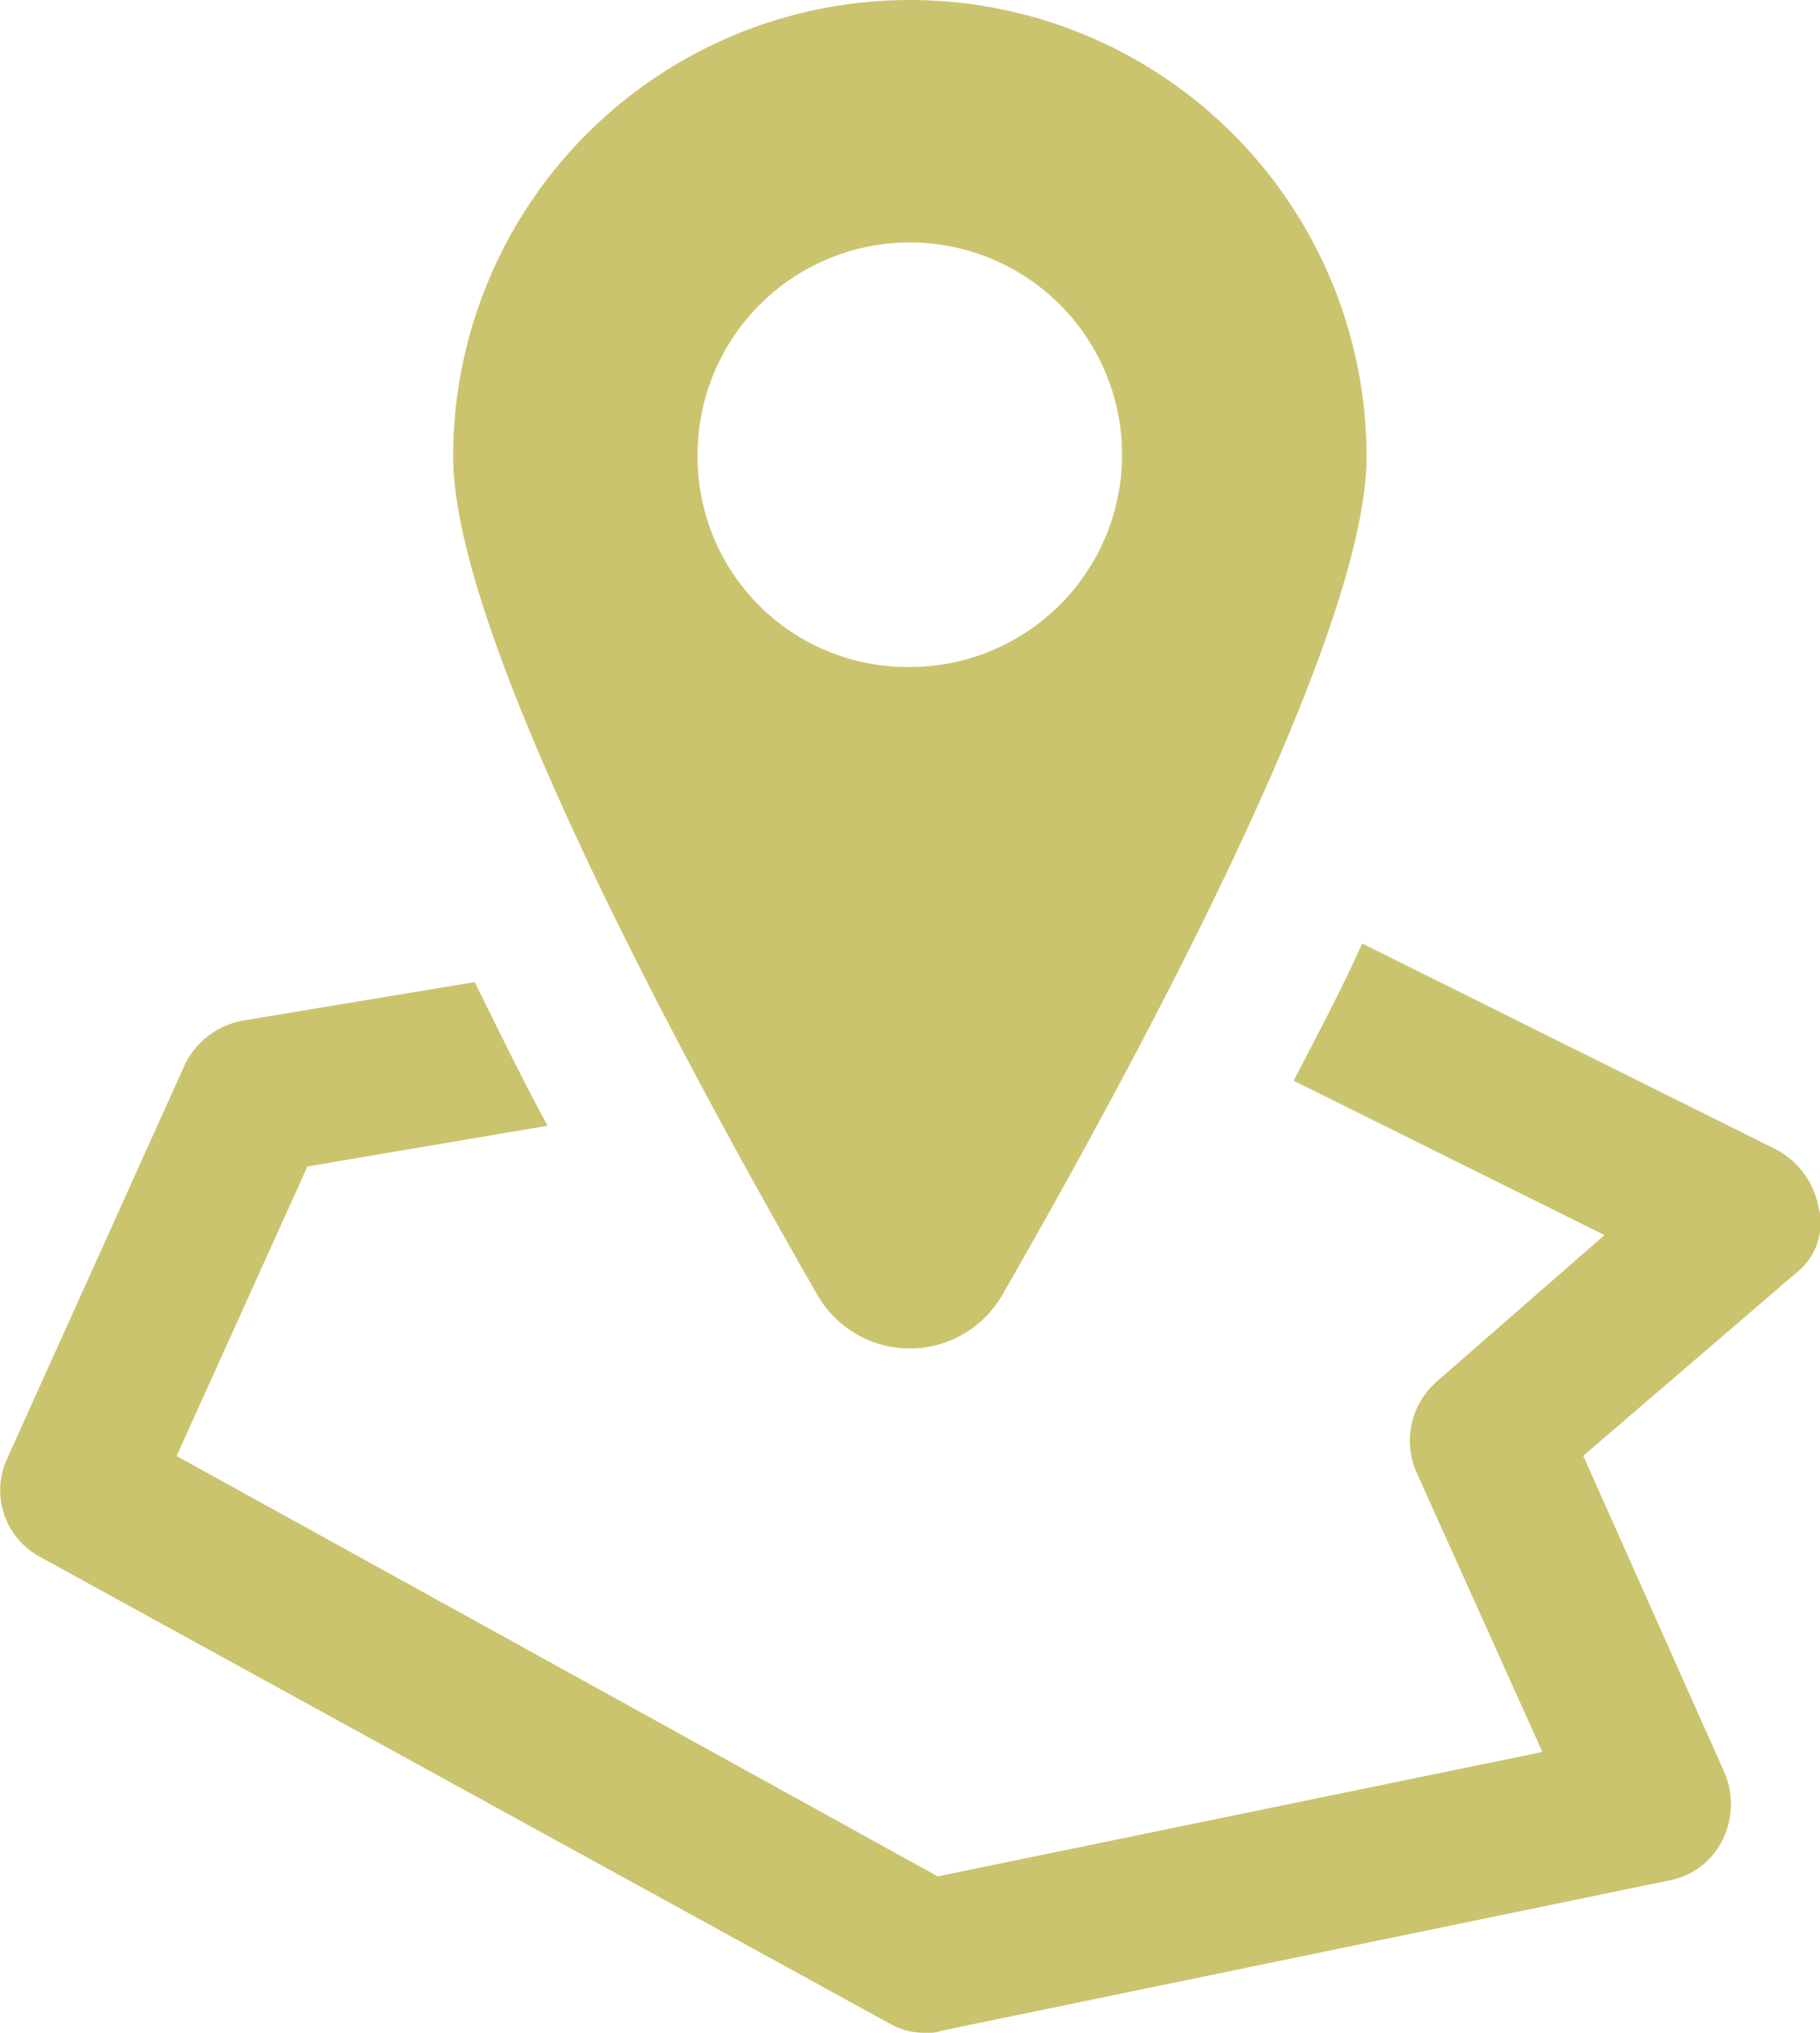 <?xml version="1.0" encoding="UTF-8"?> <svg xmlns="http://www.w3.org/2000/svg" width="47.306" height="52.835" viewBox="0 0 47.306 52.835"><g transform="translate(-520.634 -209.89)"><g transform="translate(520.634 209.89)"><path d="M567.912,355.4a2.147,2.147,0,0,0-1.115-1.561l-10.756-5.351c-.5,1.115-1.115,2.286-1.783,3.566l8.081,4.012-4.345,3.792a2.048,2.048,0,0,0-.557,2.34l3.287,7.3-15.715,3.233-19.784-10.924,3.4-7.524,6.241-1.058c-.725-1.337-1.337-2.619-1.894-3.734l-6.019,1a2.088,2.088,0,0,0-1.5,1.115l-4.626,10.253a1.965,1.965,0,0,0,.836,2.564l22.124,12.15a1.829,1.829,0,0,0,.947.222.933.933,0,0,0,.39-.057l18.891-3.9a1.933,1.933,0,0,0,1.393-1.058,2.086,2.086,0,0,0,.057-1.729l-3.679-8.249,5.516-4.737a1.65,1.65,0,0,0,.616-1.672Z" transform="translate(-520.634 -323.97)" fill="#cbc46e"></path><path d="M601.475,243.553c3.455-6.019,9.474-17.109,9.474-21.792a11.871,11.871,0,1,0-23.742,0c0,4.68,6.019,15.772,9.474,21.792a2.772,2.772,0,0,0,4.794,0Zm-7.913-21.846a5.516,5.516,0,1,1,5.516,5.516A5.457,5.457,0,0,1,593.562,221.707Z" transform="translate(-575.429 -209.89)" fill="#cbc46e"></path></g></g></svg> 